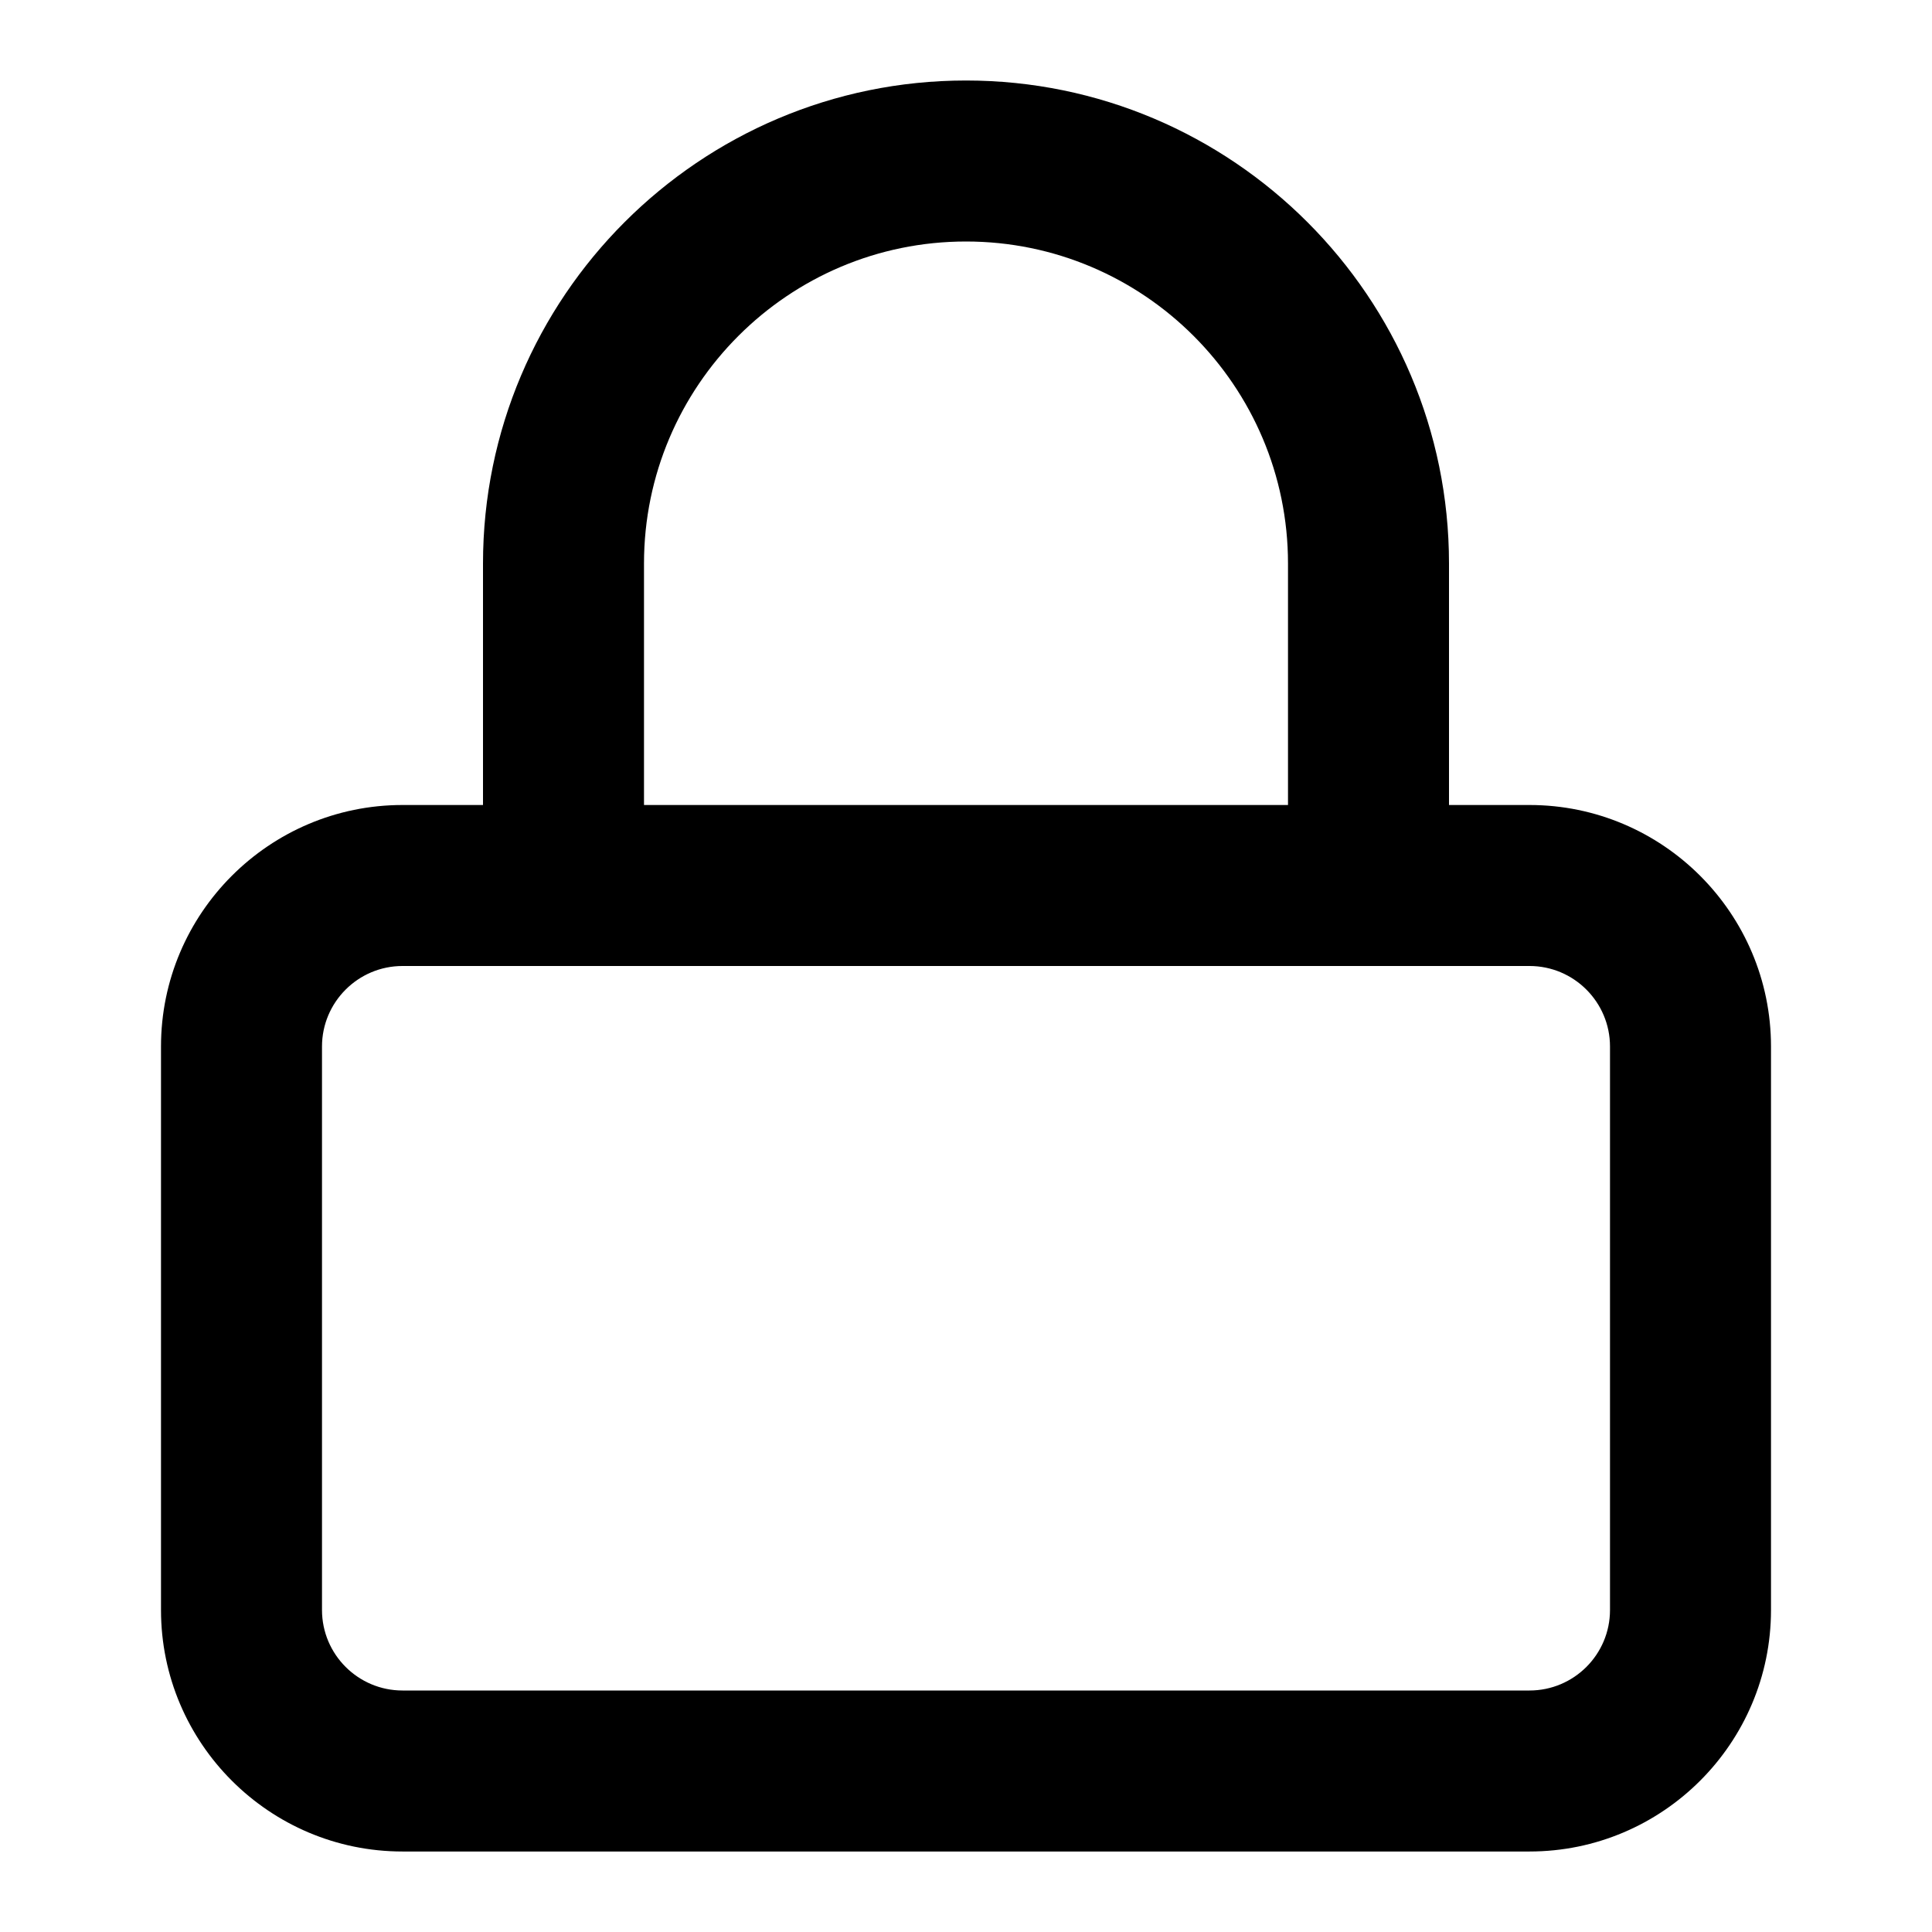 <?xml version="1.0" encoding="utf-8"?>
<svg version="1.1" id="Layer_1" xmlns="http://www.w3.org/2000/svg" viewBox="0 0 24 24">
<path d="M19,10h-1V7c0-3.309-2.691-6-6-6S6,3.691,6,7v3H5c-1.654,0-3,1.346-3,3v7c0,1.654,1.346,3,3,3h14c1.654,0,3-1.346,3-3v-7 C22,11.346,20.654,10,19,10z M8,7c0-2.206,1.794-4,4-4c2.206,0,4,1.794,4,4v3H8V7z M20,20c0,0.552-0.448,1-1,1H5 c-0.551,0-1-0.448-1-1v-7c0-0.551,0.449-1,1-1h14c0.552,0,1,0.449,1,1V20z"/>
</svg>
